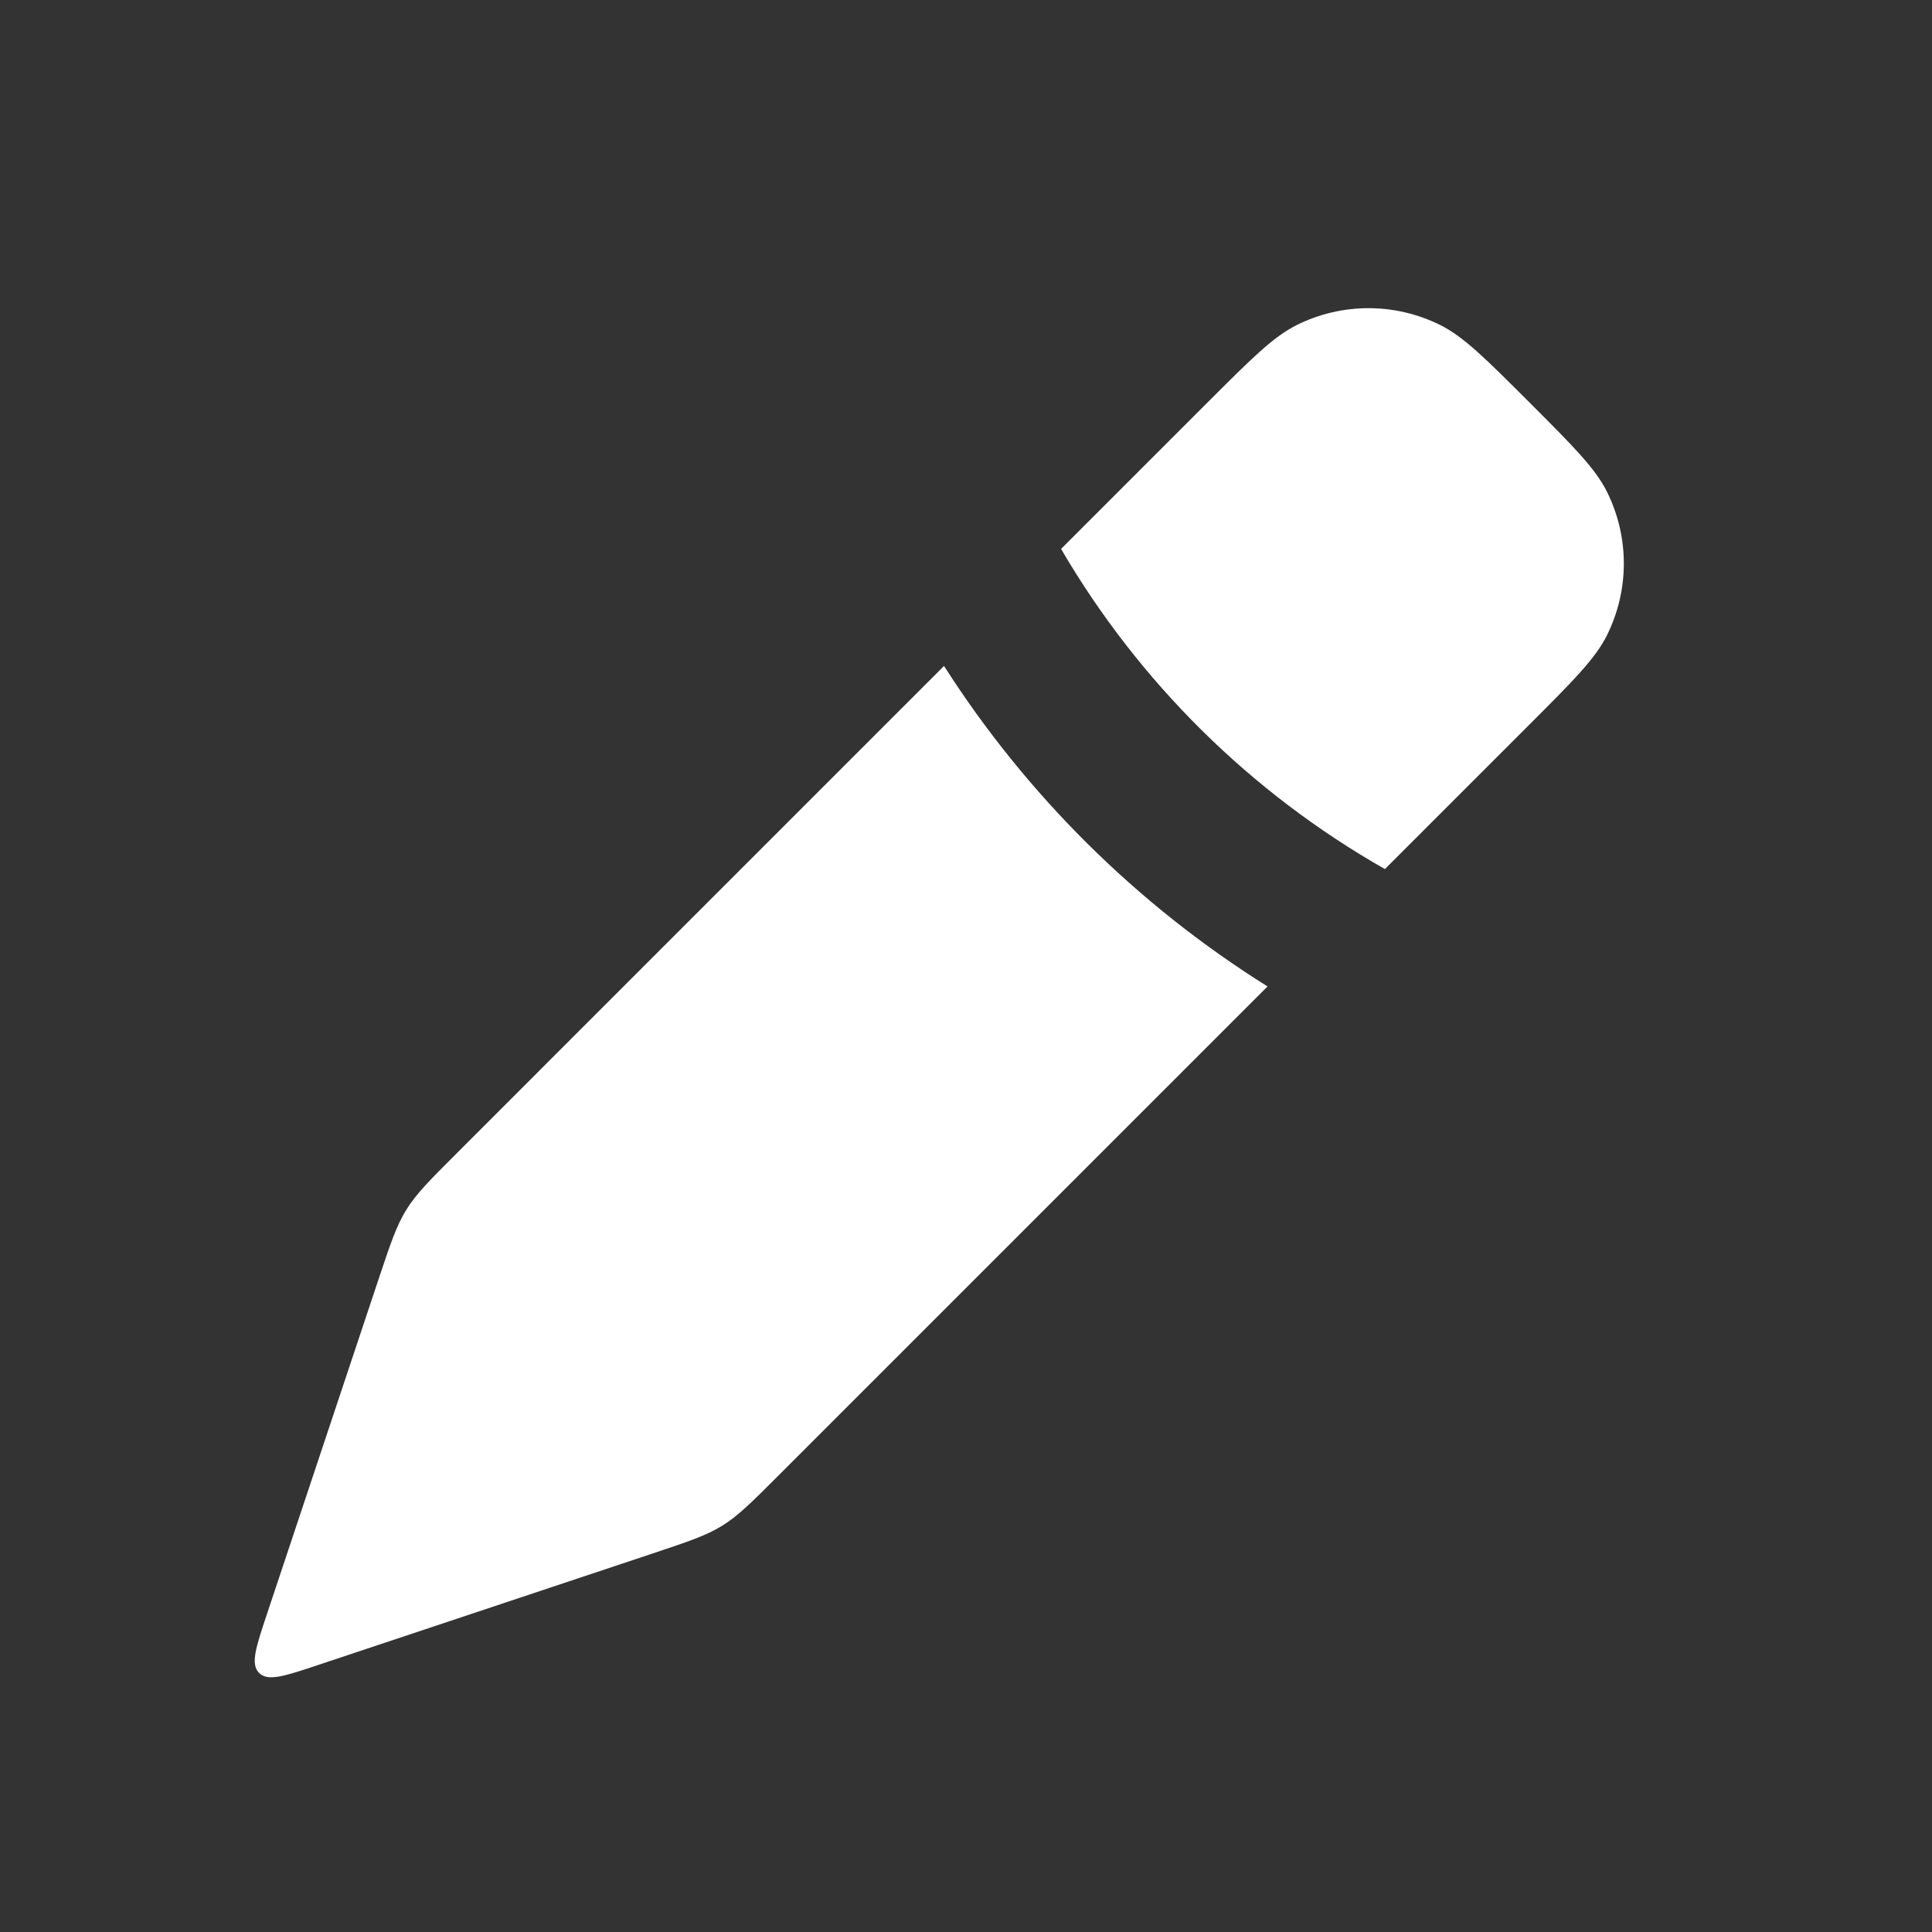 <svg width="24" height="24" viewBox="0 0 24 24" fill="none" xmlns="http://www.w3.org/2000/svg">
<rect x="0" y="0" width="24" height="24" fill="#333333" stroke="none"/>
<path fill-rule="evenodd" clip-rule="evenodd" d="M17.204 10.796L19 9C19.545 8.455 19.818 8.182 19.964 7.888C20.241 7.328 20.241 6.672 19.964 6.112C19.818 5.818 19.545 5.545 19 5C18.455 4.455 18.182 4.182 17.888 4.036C17.328 3.759 16.672 3.759 16.112 4.036C15.818 4.182 15.545 4.455 15 5L15 5L13.181 6.819C14.145 8.469 15.531 9.845 17.204 10.796ZM11.727 8.273L5.668 14.332C5.335 14.665 5.169 14.831 5.047 15.029C4.924 15.227 4.85 15.45 4.701 15.896L3.316 20.051C3.178 20.465 3.109 20.672 3.219 20.782C3.328 20.891 3.535 20.822 3.949 20.684L8.104 19.299C8.55 19.15 8.773 19.076 8.971 18.953C9.169 18.831 9.335 18.665 9.668 18.332L15.746 12.254C14.124 11.239 12.752 9.876 11.727 8.273Z" fill="white"/>
</svg>
